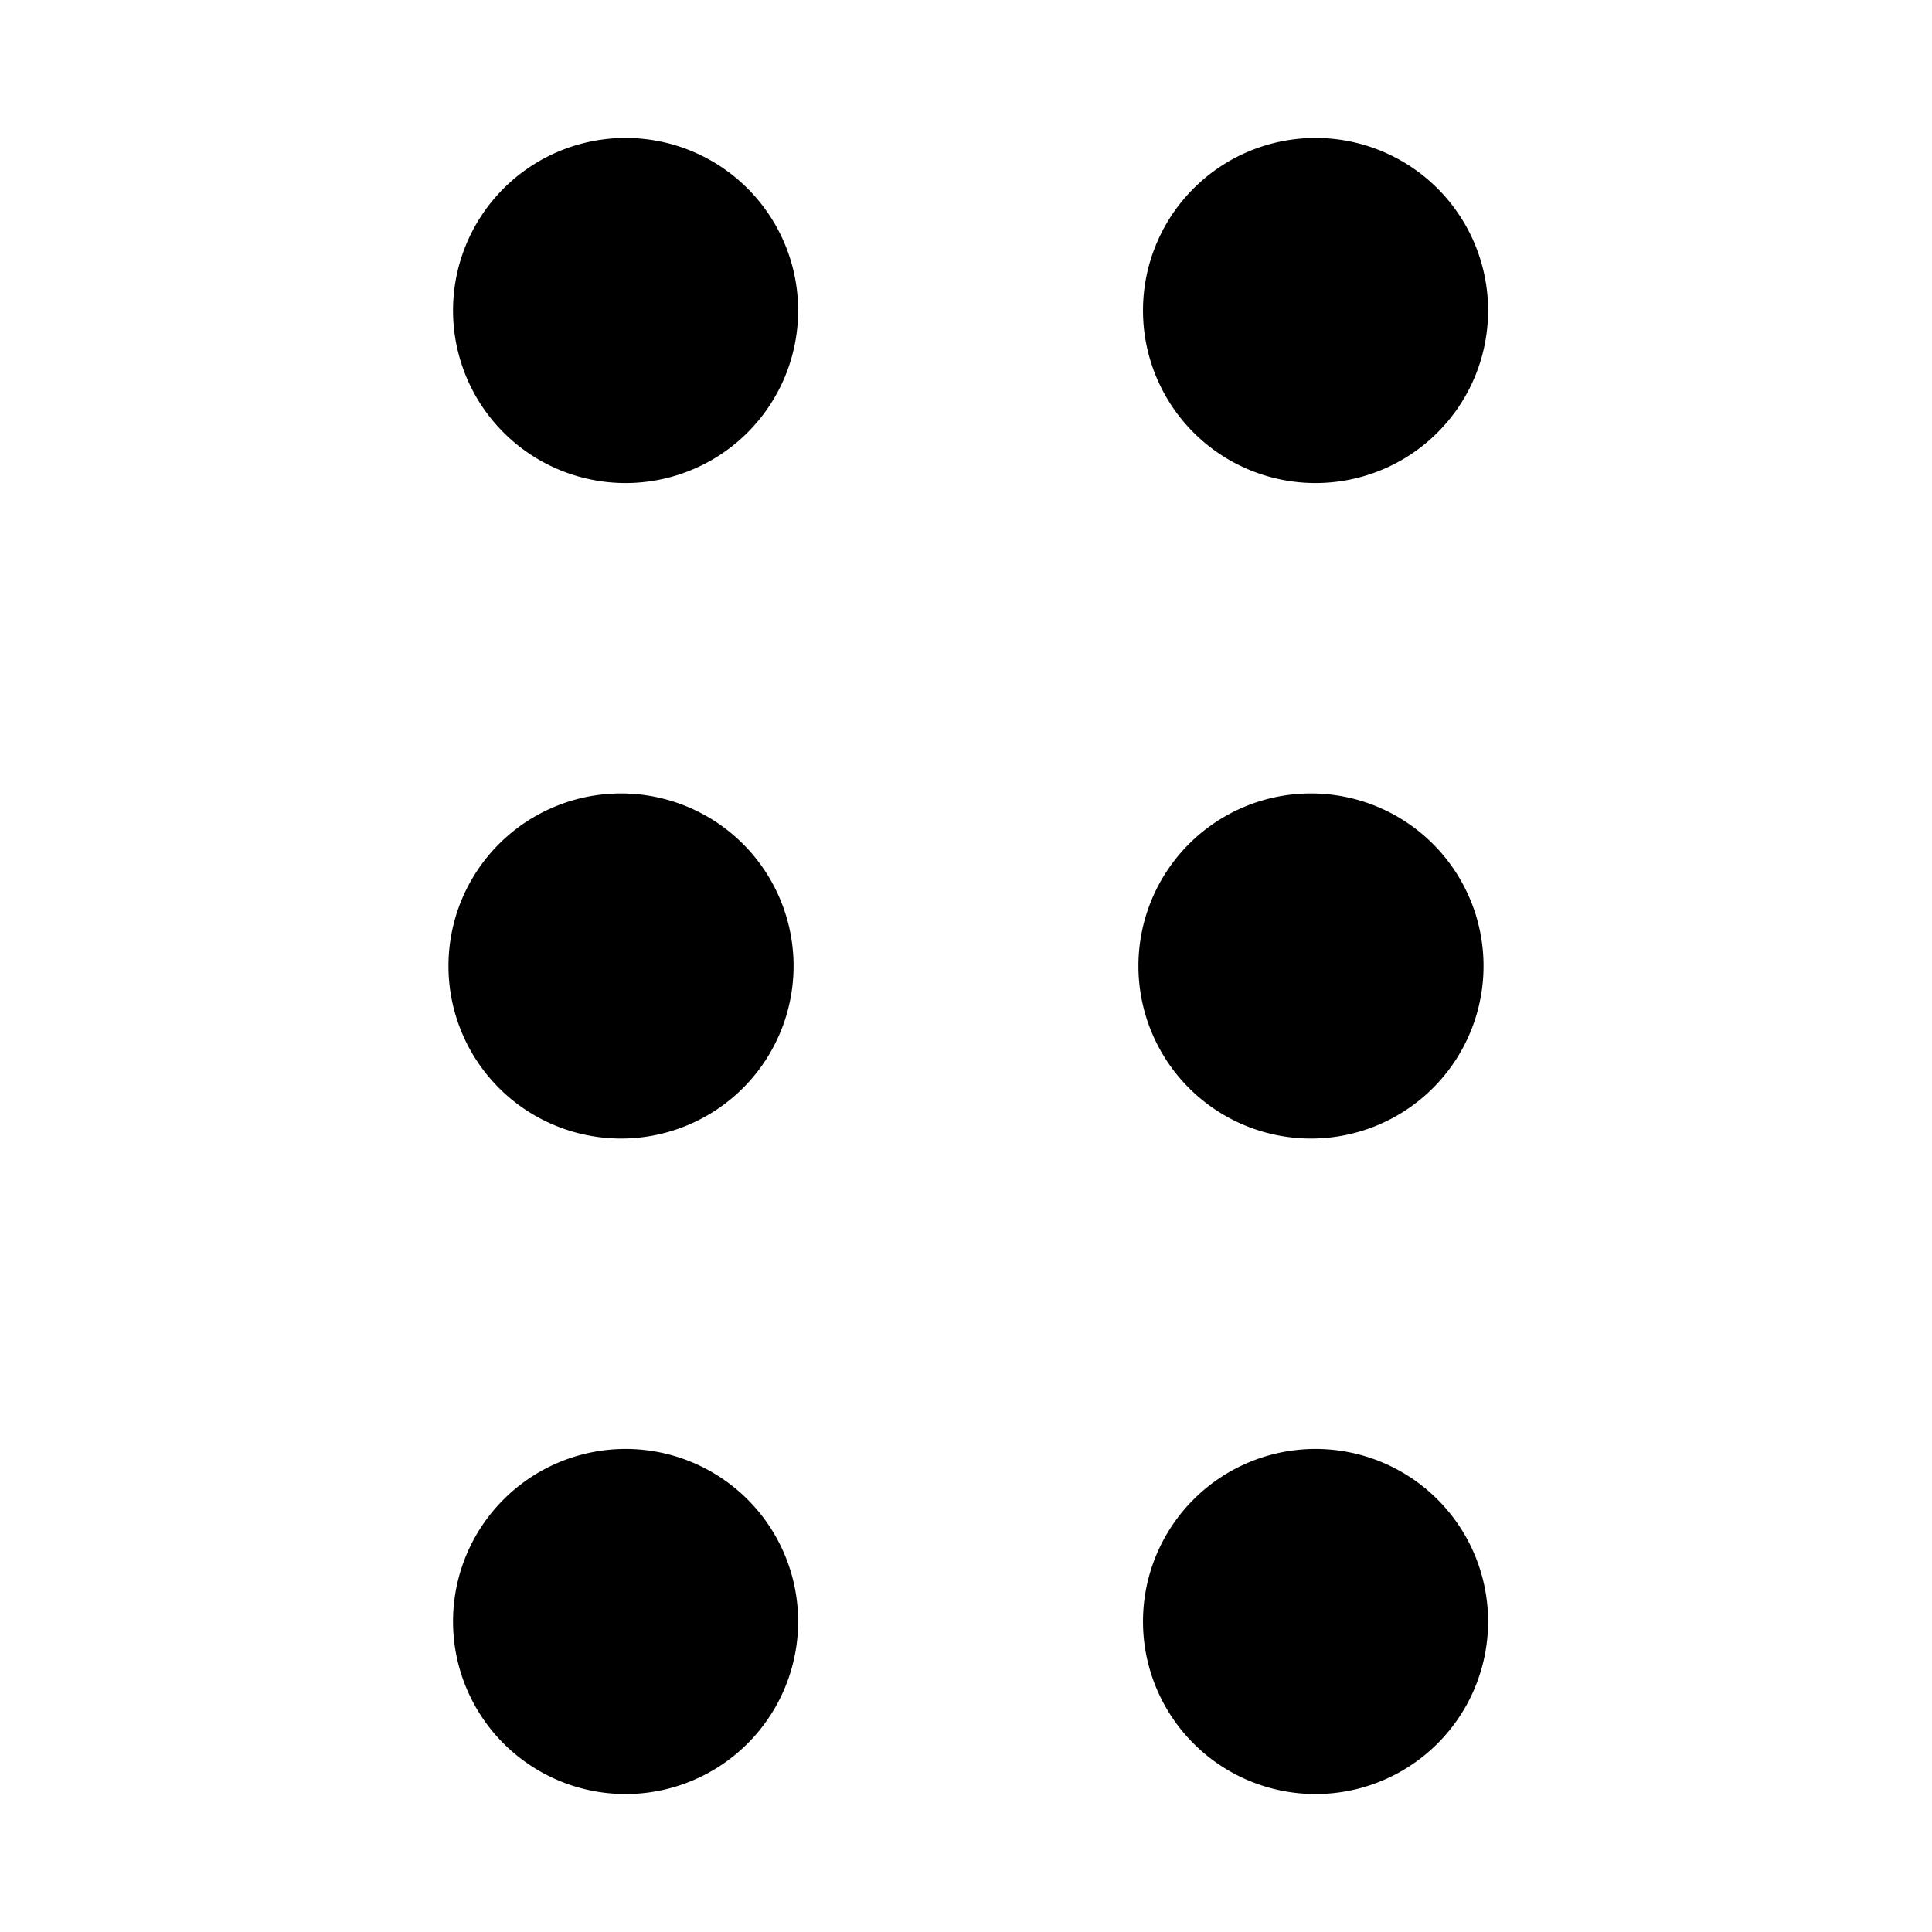 <svg xmlns="http://www.w3.org/2000/svg" viewBox="0 0 16 16">
    <path d="M5.143 12a1.429 1.429 0 1 1 0 2.857 1.429 1.429 0 0 1 0-2.857zm5.714 0a1.429 1.429 0 1 1 0 2.857 1.429 1.429 0 0 1 0-2.857zM5.143 6.571a1.429 1.429 0 1 1 0 2.858 1.429 1.429 0 0 1 0-2.858zm5.714 0a1.429 1.429 0 1 1 0 2.858 1.429 1.429 0 0 1 0-2.858zM5.143 1.143a1.429 1.429 0 1 1 0 2.857 1.429 1.429 0 0 1 0-2.857zm5.714 0a1.429 1.429 0 1 1 0 2.857 1.429 1.429 0 0 1 0-2.857z"/>
</svg>
